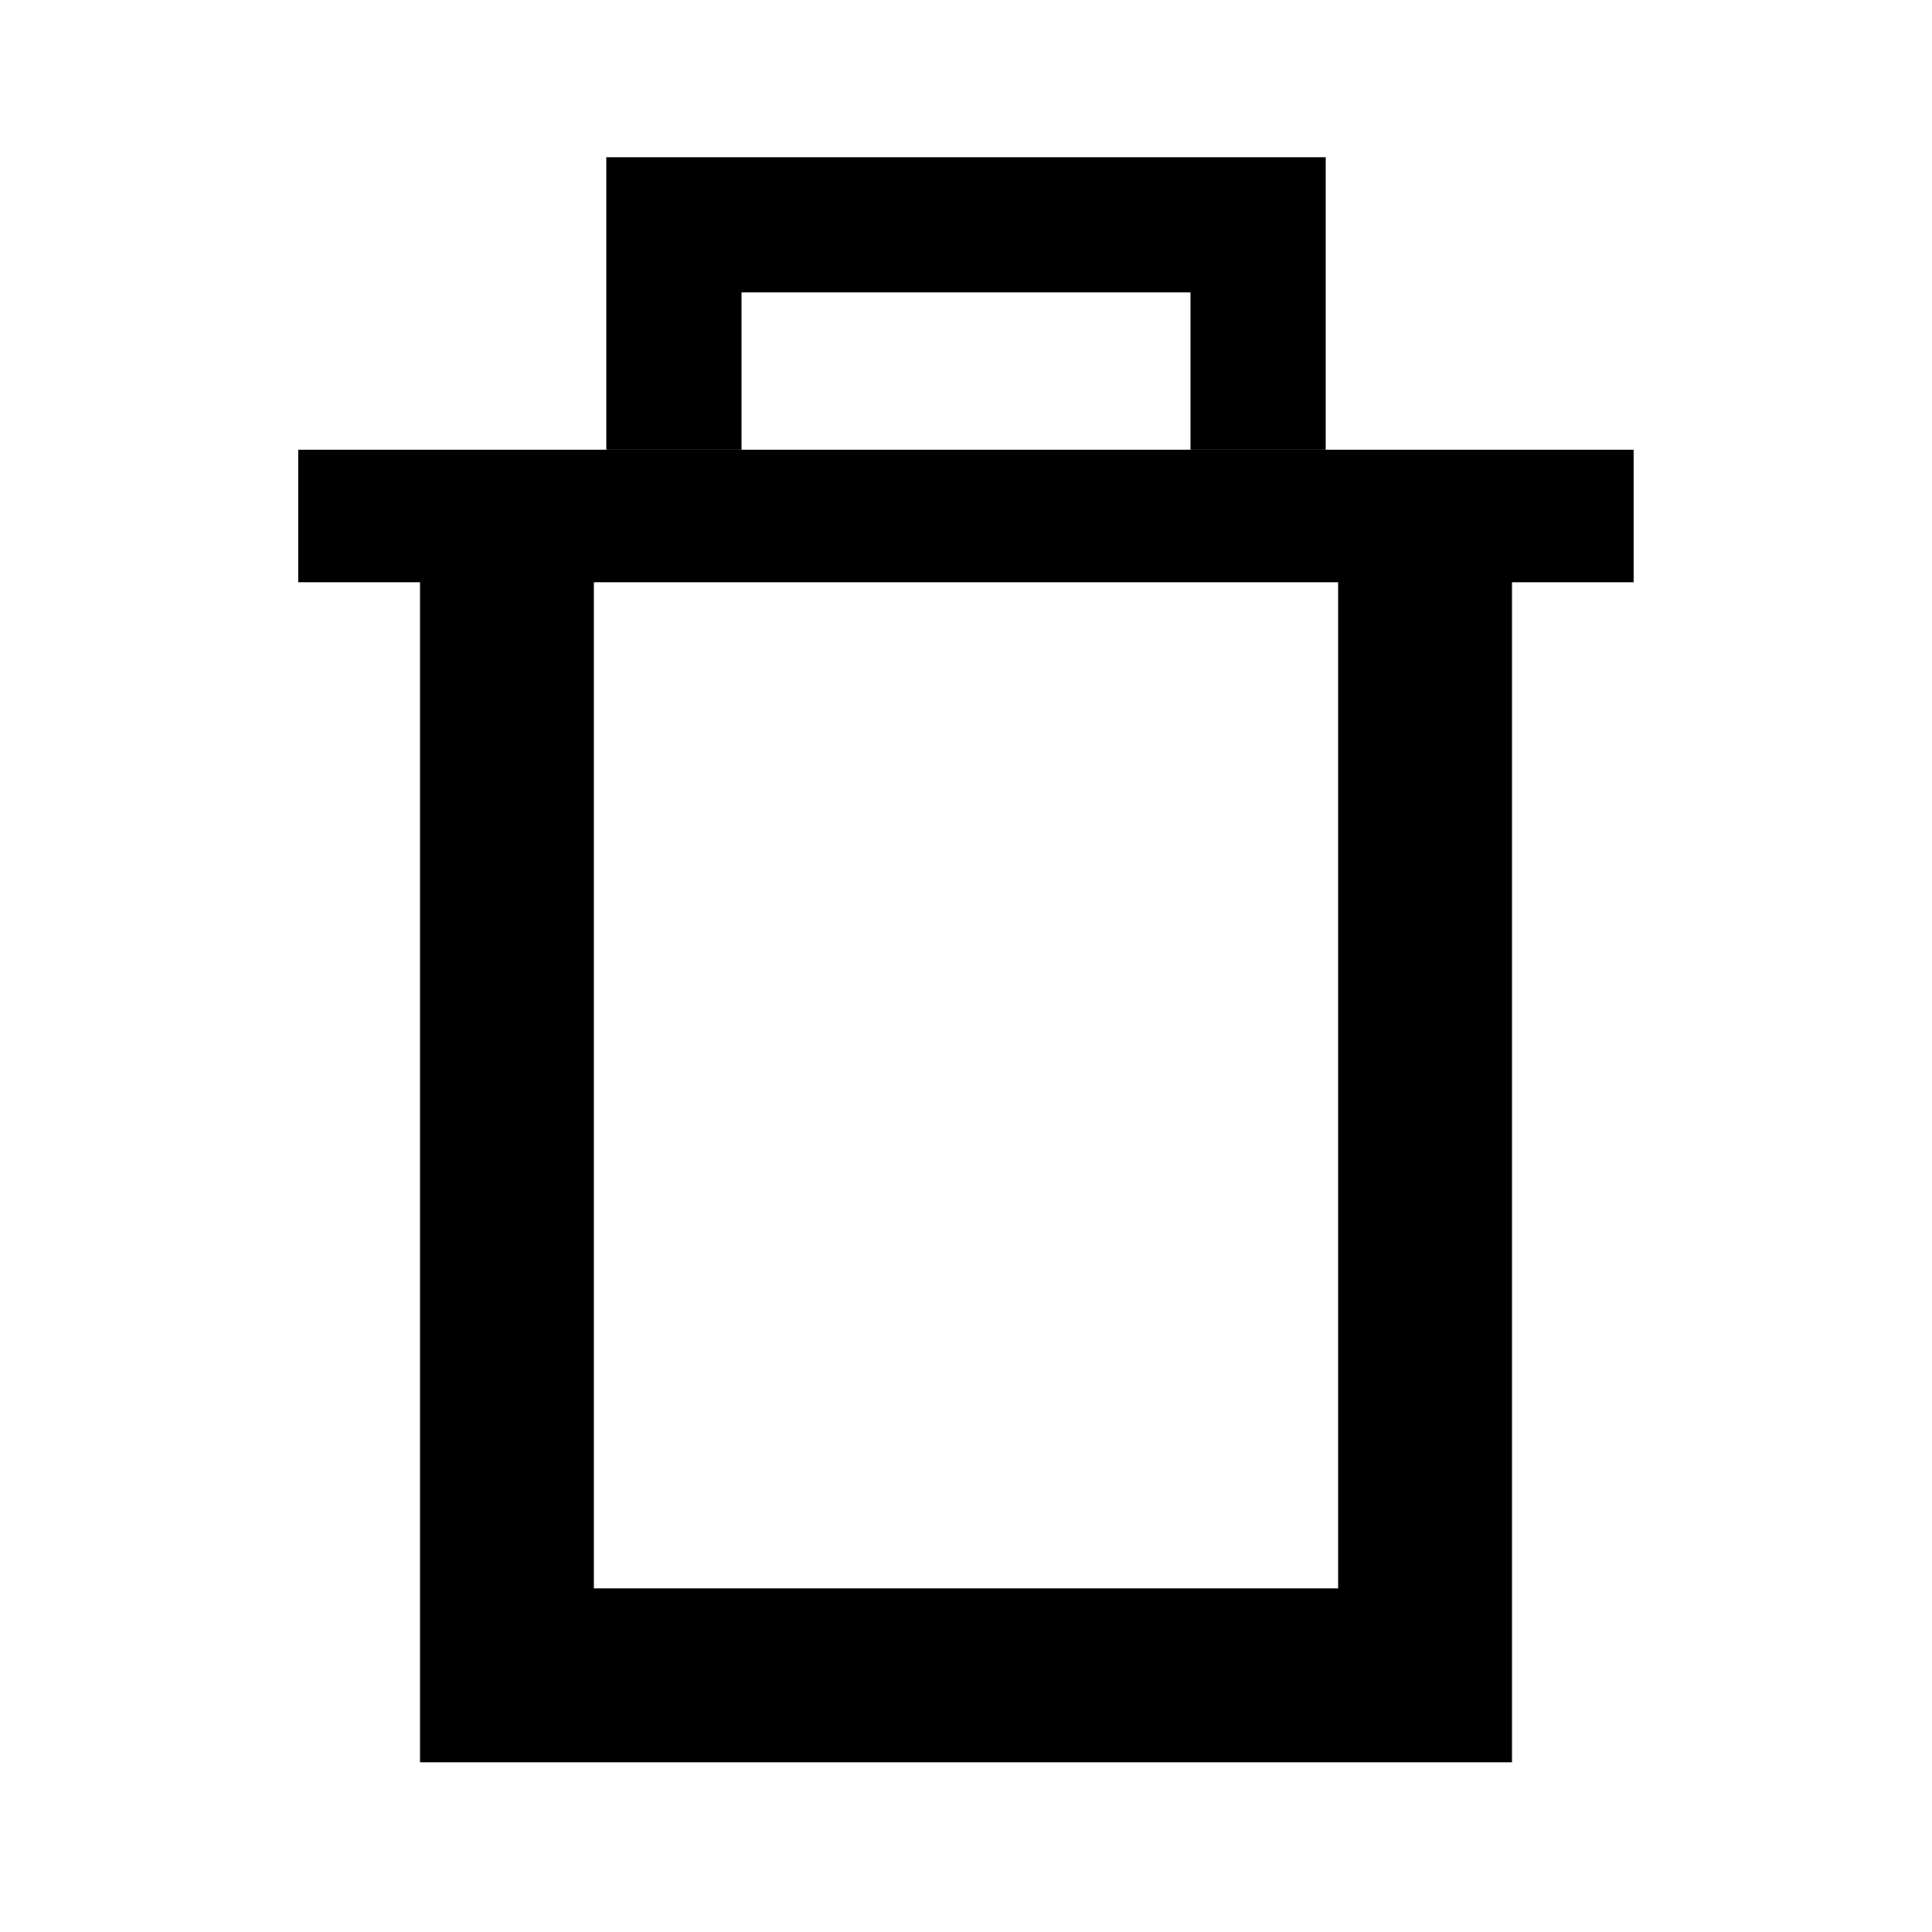 <svg xmlns="http://www.w3.org/2000/svg" width="7.056mm" height="7.056mm" viewBox="0 0 20 20"><title>trash</title><polyline points="6.976 4.655 6.976 2.327 13.024 2.327 13.024 4.655" fill="none" stroke="#000" stroke-width="1.4"/><polyline points="5.248 4.816 5.248 17.343 14.752 17.343 14.752 4.816" fill="none" stroke="#000" stroke-width="1.8"/><rect x="3.088" y="4.655" width="13.823" height="1.372"/></svg>